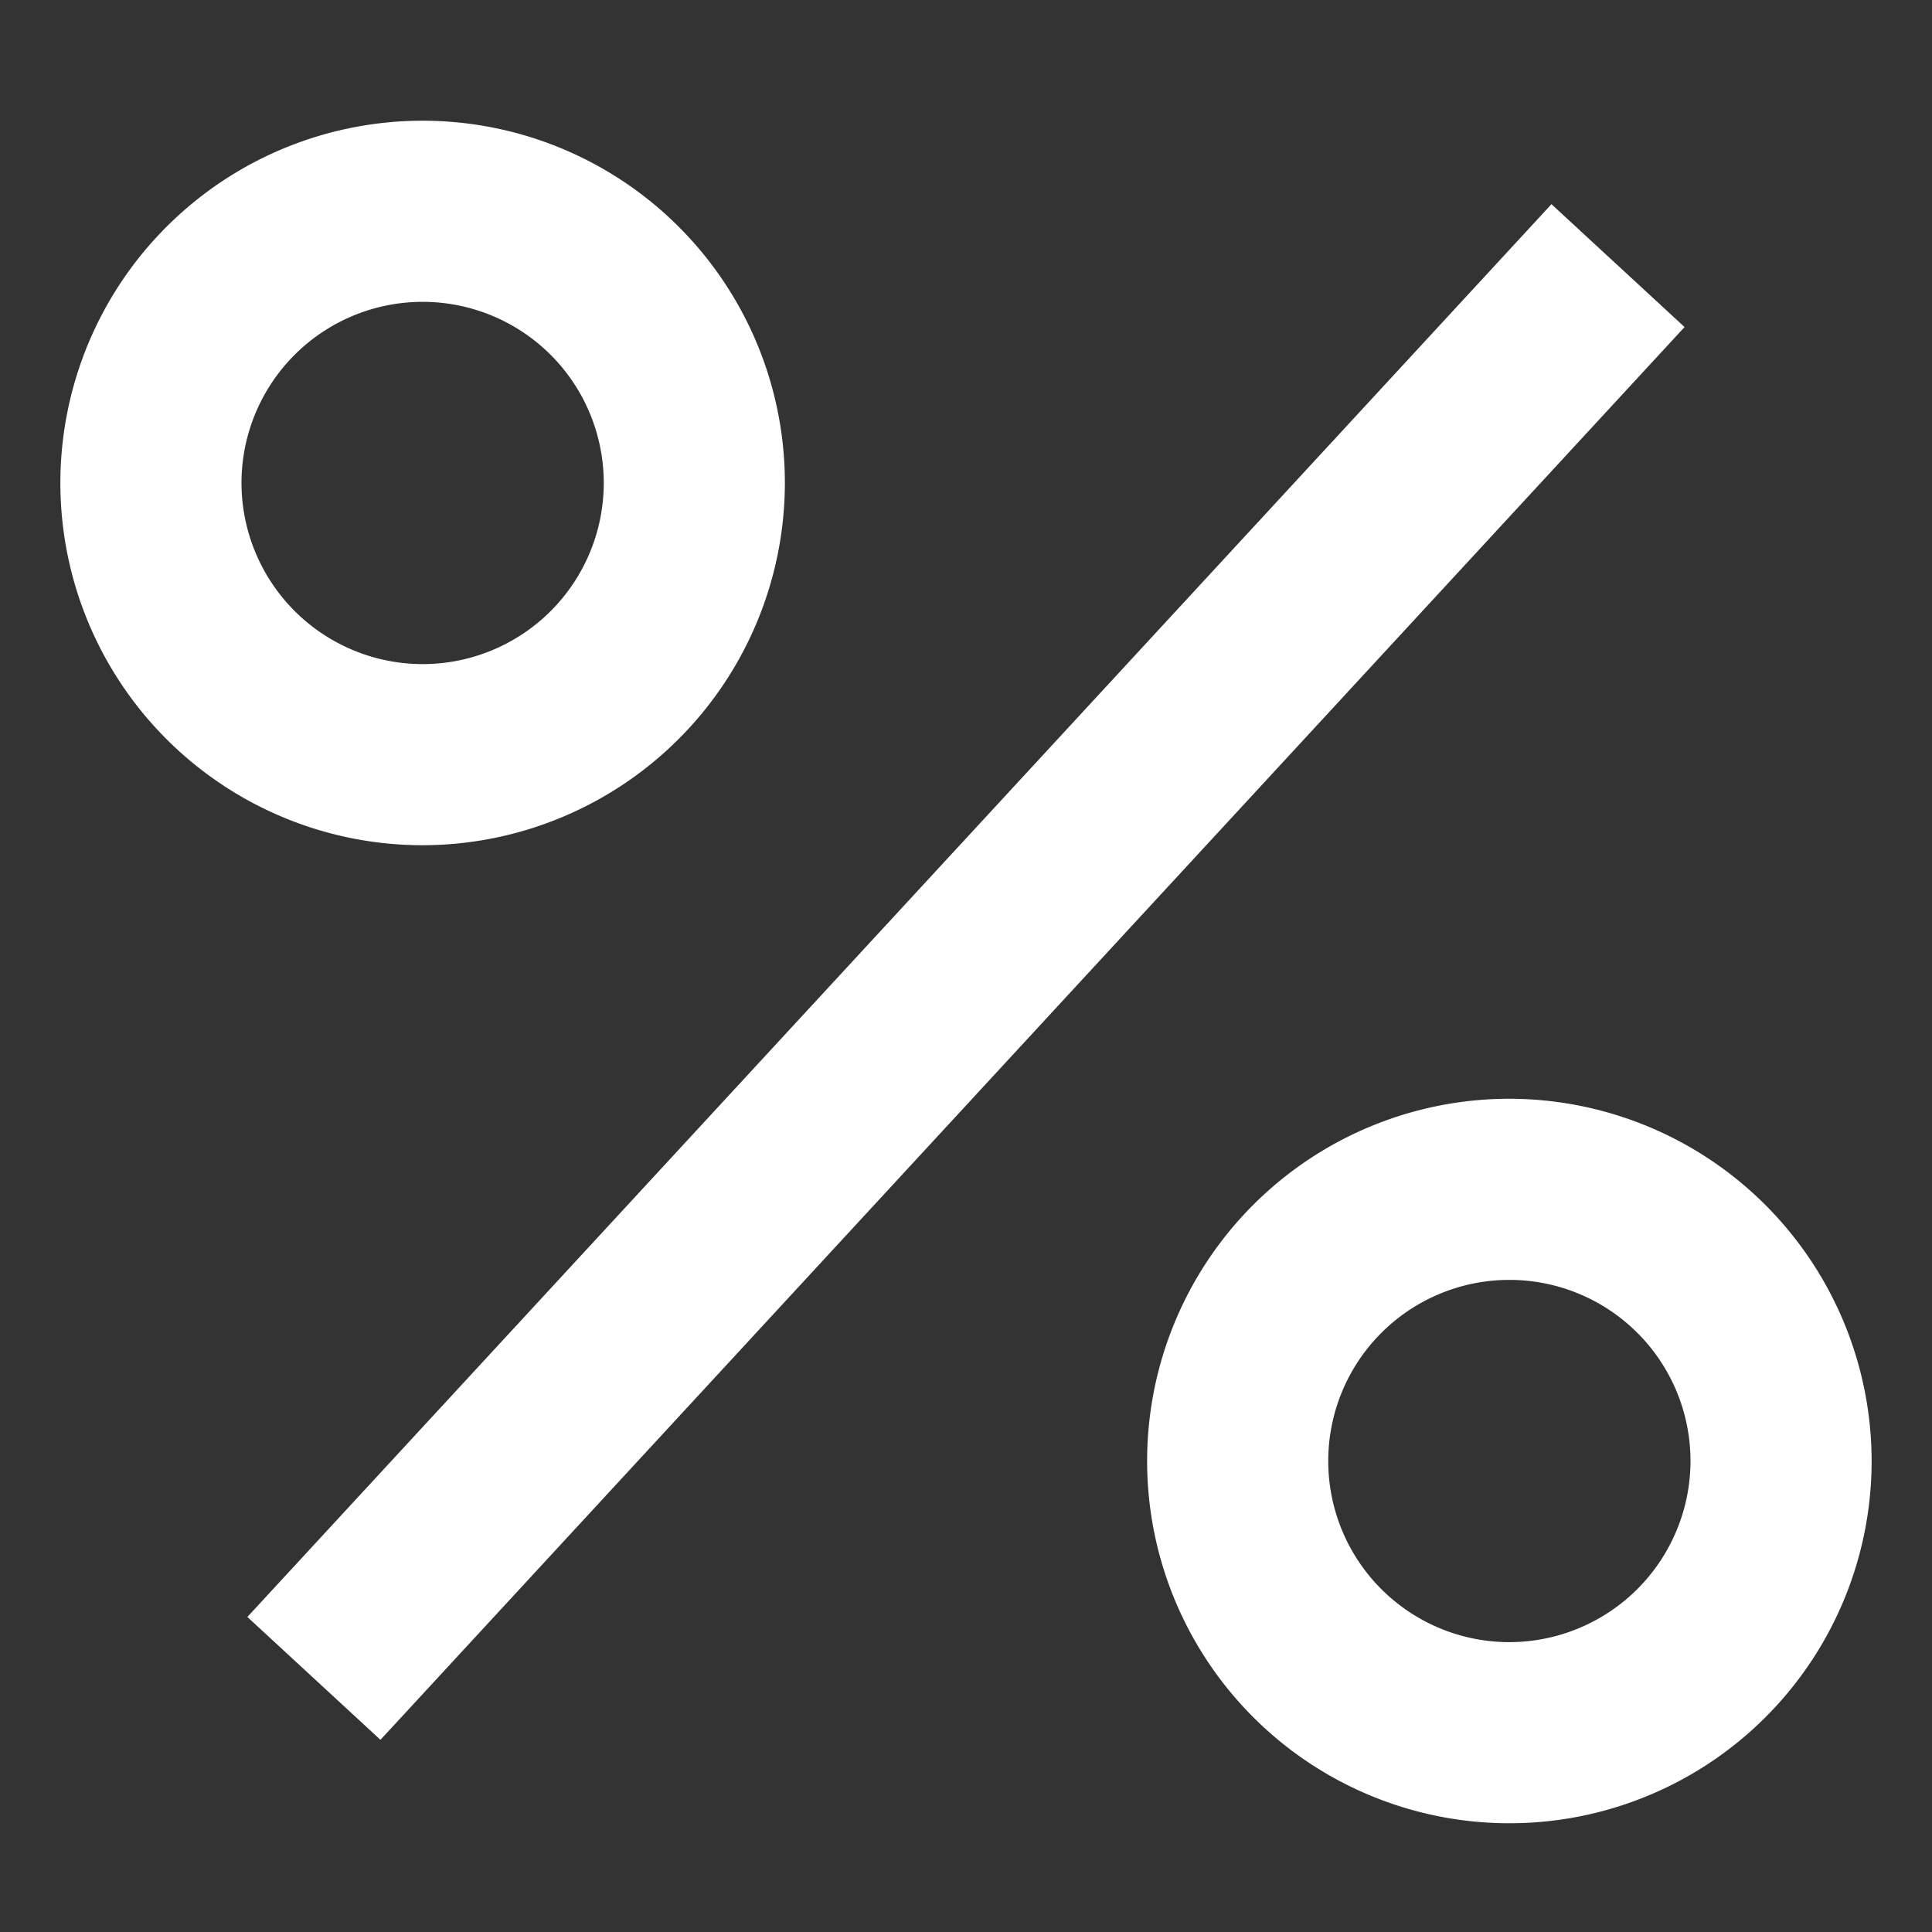 <svg xmlns="http://www.w3.org/2000/svg" viewBox="0 0 64 64" aria-labelledby="title"
aria-describedby="desc" role="img" xmlns:xlink="http://www.w3.org/1999/xlink">
  <rect x="0" y="0" width="64" height="64" fill="#333333" stroke="none"/>
  <title>Percentage</title>
  <desc>A solid styled icon from Orion Icon Library.</desc>
  <path data-name="layer2"
  d="M26 16a12 12 0 1 0-12 11.999A12.014 12.014 0 0 0 26 16zM8 16a6 6 0 1 1 6 5.999A6.007 6.007 0 0 1 8 16zm42 20.398a12 12 0 1 0 12 12 12.014 12.014 0 0 0-12-12zm0 18a6 6 0 1 1 6-6 6.007 6.007 0 0 1-6 6z"
  fill="#ffffff"></path>
  <path data-name="layer1" fill="#ffffff" d="M8.194 53.564l43.2-46.8 4.409 4.07-43.2 46.8z"></path>
</svg>